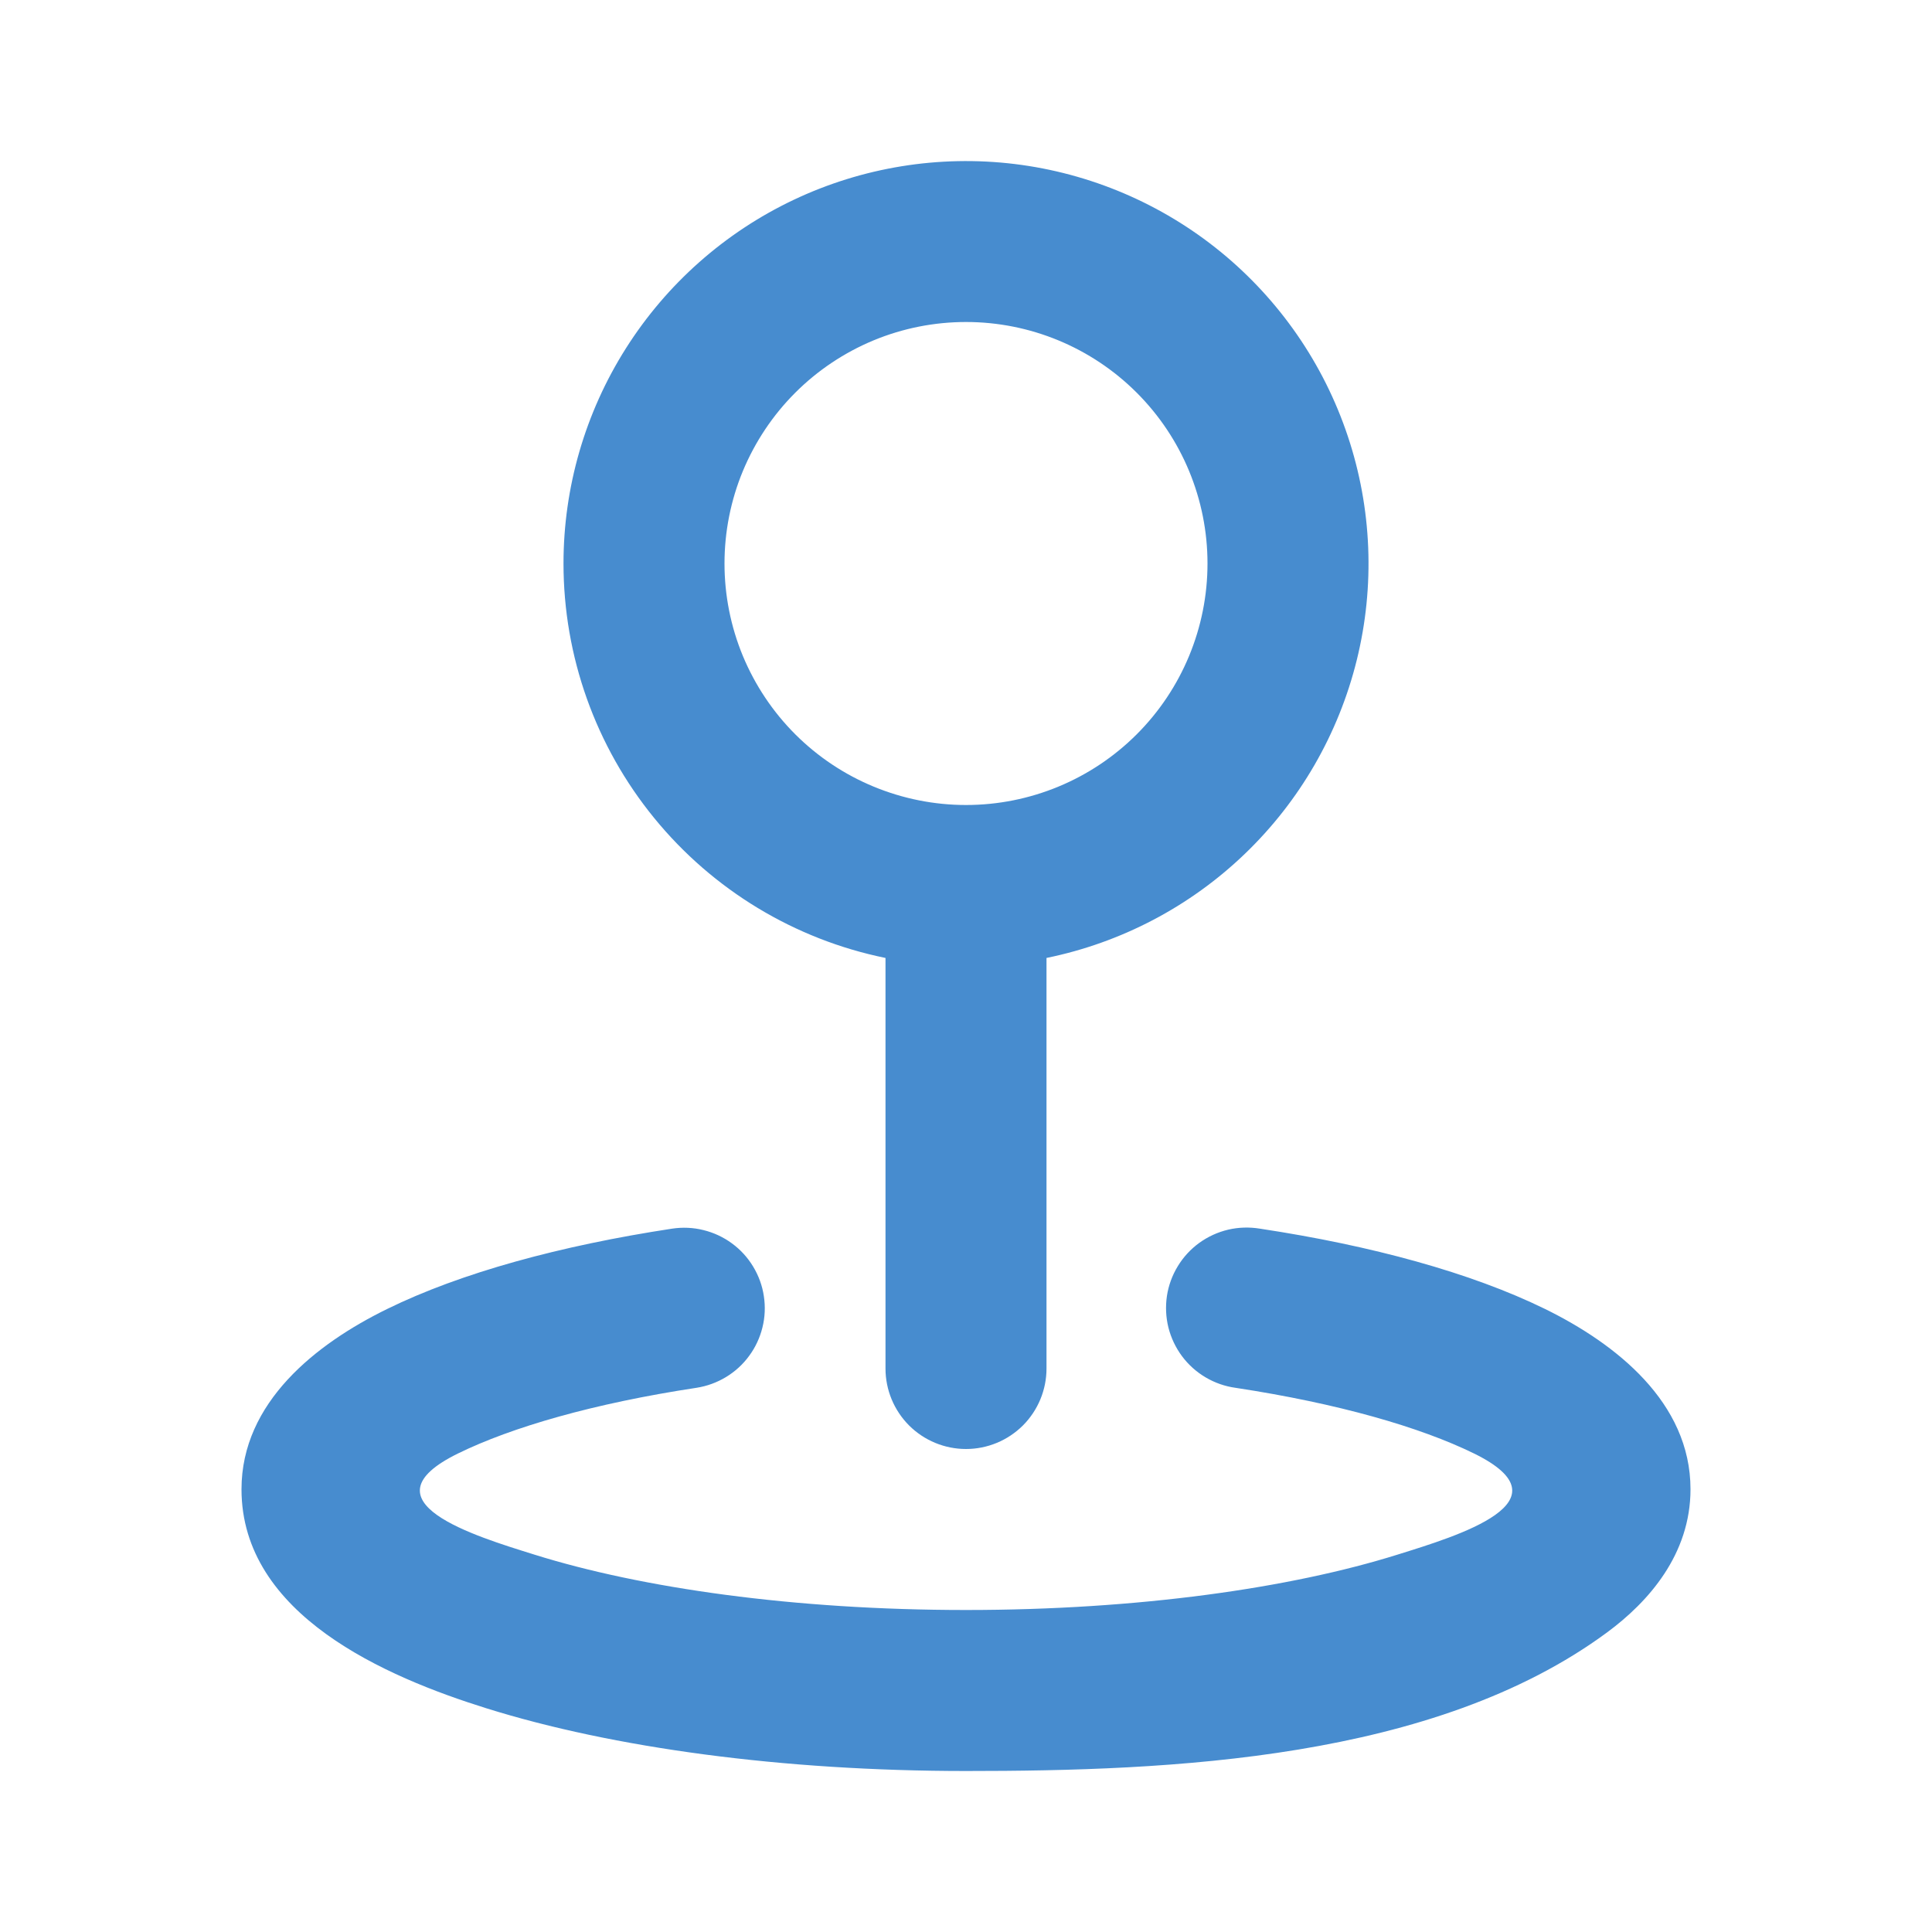 <svg width="36" height="36" viewBox="0 0 36 36" fill="none" xmlns="http://www.w3.org/2000/svg">
<g clip-path="url(#clip0_5295_8882)">
<path fill-rule="evenodd" clip-rule="evenodd" d="M18 6C17.409 6 16.824 6.116 16.278 6.342C15.732 6.569 15.236 6.9 14.818 7.318C14.4 7.736 14.069 8.232 13.842 8.778C13.616 9.324 13.5 9.909 13.5 10.5C13.5 11.091 13.616 11.676 13.842 12.222C14.069 12.768 14.4 13.264 14.818 13.682C15.236 14.1 15.732 14.431 16.278 14.657C16.824 14.883 17.409 15 18 15C19.194 15 20.338 14.526 21.182 13.682C22.026 12.838 22.5 11.693 22.5 10.5C22.5 9.306 22.026 8.162 21.182 7.318C20.338 6.474 19.194 6 18 6ZM10.5 10.5C10.5 9.081 10.903 7.691 11.662 6.492C12.421 5.293 13.504 4.333 14.786 3.725C16.068 3.117 17.496 2.885 18.905 3.056C20.314 3.228 21.645 3.795 22.744 4.692C23.843 5.59 24.665 6.781 25.114 8.127C25.564 9.473 25.622 10.919 25.282 12.297C24.942 13.675 24.219 14.928 23.195 15.911C22.172 16.894 20.89 17.566 19.5 17.85V25.5C19.5 25.898 19.342 26.279 19.061 26.561C18.779 26.842 18.398 27 18 27C17.602 27 17.221 26.842 16.939 26.561C16.658 26.279 16.5 25.898 16.5 25.5V17.85C14.806 17.504 13.284 16.583 12.191 15.244C11.097 13.905 10.5 12.229 10.5 10.5ZM14.233 24.15C14.263 24.345 14.255 24.544 14.207 24.735C14.16 24.926 14.076 25.107 13.959 25.265C13.843 25.424 13.696 25.558 13.527 25.66C13.358 25.762 13.171 25.83 12.976 25.86C11.059 26.151 9.537 26.593 8.537 27.082C6.707 27.978 8.845 28.621 9.961 28.969C11.952 29.592 14.794 30 18 30C21.206 30 24.048 29.592 26.038 28.969C27.162 28.618 29.294 27.979 27.463 27.082C26.463 26.593 24.941 26.152 23.023 25.86C22.826 25.833 22.637 25.767 22.466 25.666C22.294 25.565 22.145 25.431 22.026 25.272C21.907 25.112 21.821 24.931 21.772 24.738C21.724 24.545 21.715 24.345 21.744 24.148C21.774 23.951 21.843 23.763 21.947 23.593C22.05 23.423 22.186 23.276 22.347 23.159C22.508 23.043 22.691 22.959 22.885 22.913C23.078 22.868 23.279 22.862 23.475 22.894C25.557 23.209 27.408 23.715 28.784 24.388C30.11 25.038 31.5 26.131 31.5 27.75C31.5 28.966 30.714 29.85 29.949 30.415C26.724 32.797 21.804 33 18 33C14.577 33 11.419 32.568 9.068 31.833C7.192 31.248 4.5 30.093 4.5 27.75C4.5 26.13 5.891 25.038 7.216 24.39C8.592 23.715 10.444 23.211 12.524 22.894C12.718 22.865 12.917 22.873 13.108 22.921C13.3 22.968 13.48 23.052 13.639 23.169C13.798 23.285 13.932 23.432 14.034 23.601C14.136 23.77 14.204 23.955 14.233 24.15Z" fill="#478CCF"/>
</g>
<defs>
<clipPath id="clip0_5295_8882">
<rect width="36" height="36" fill="white"/>
</clipPath>
</defs>
</svg>
